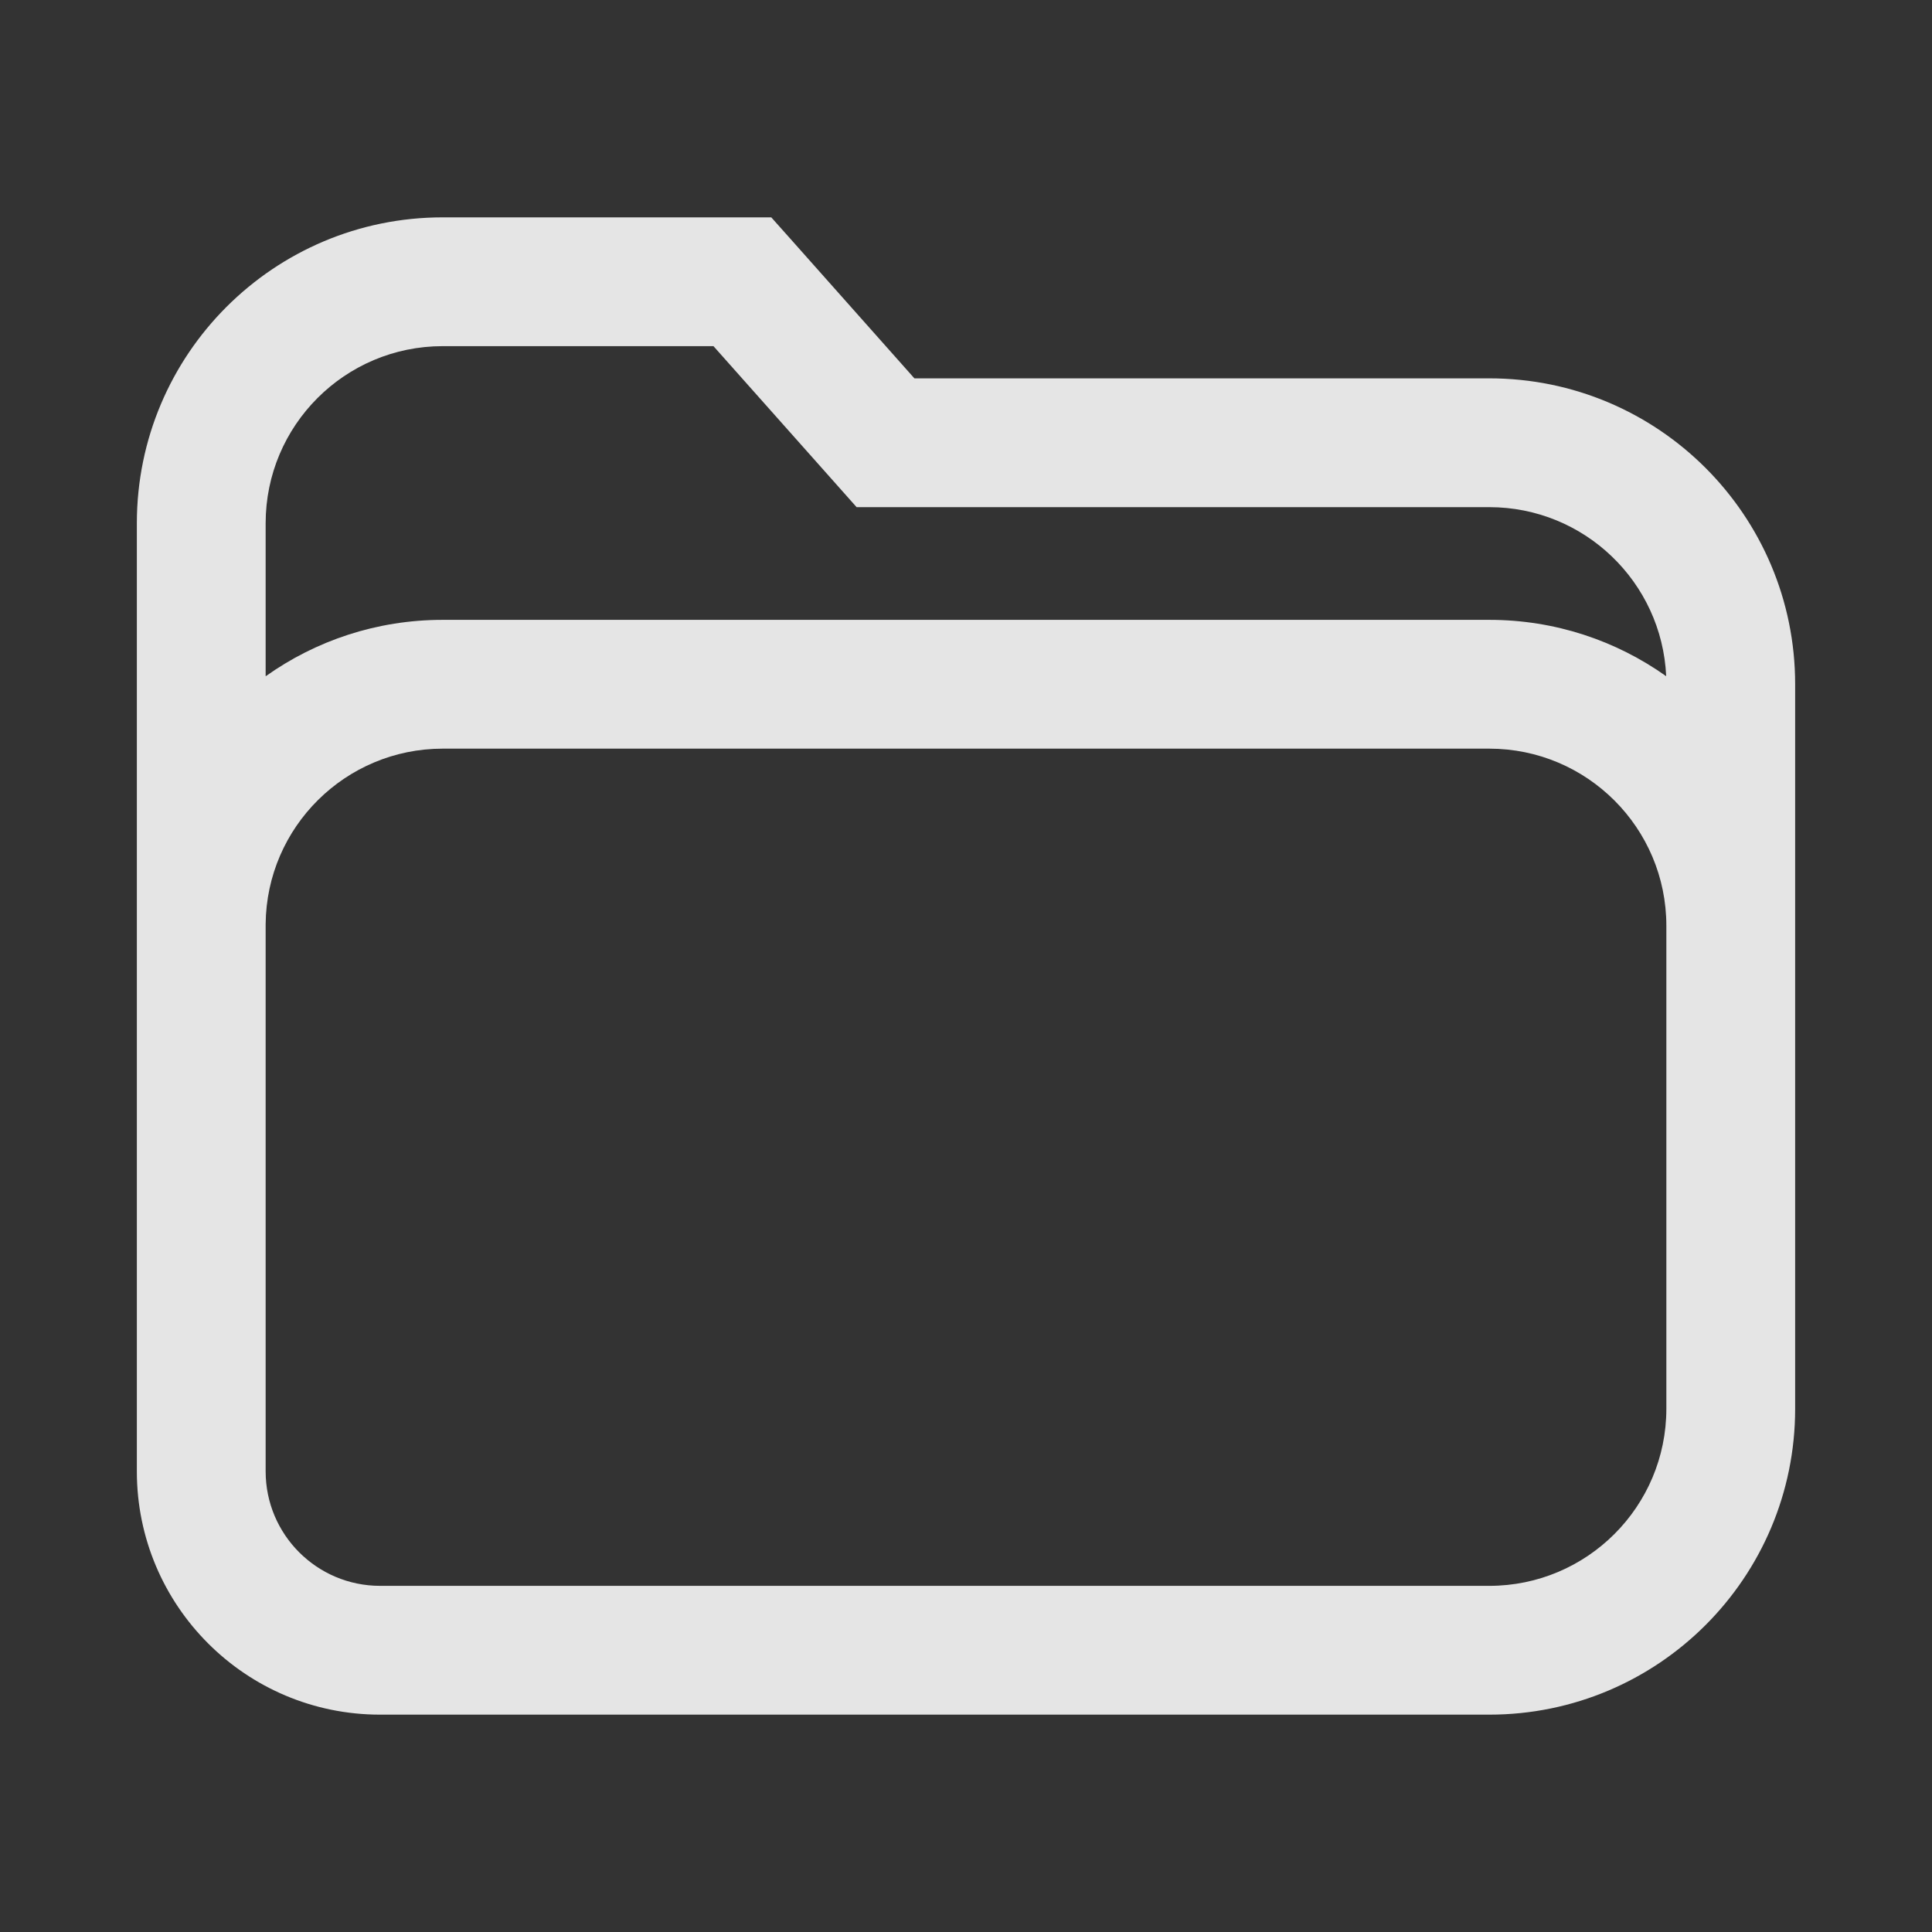 <svg width="24" height="24" viewBox="0 0 24 24" fill="none" xmlns="http://www.w3.org/2000/svg">
<rect x="0" y="0" width="24" height="24" fill="#333333" stroke="none"/>
<path fill-rule="evenodd" clip-rule="evenodd" d="M5.5 2.7C3.401 2.7 1.7 4.401 1.7 6.5V11.472C1.7 11.482 1.7 11.491 1.7 11.5V18.278C1.7 19.947 3.053 21.3 4.722 21.3H18.5C20.599 21.3 22.3 19.599 22.3 17.5V13.568C22.3 13.564 22.3 13.56 22.3 13.555V8.5C22.3 6.401 20.599 4.7 18.5 4.7H11.359L9.82 2.968L9.581 2.7H9.222H5.5ZM20.698 8.4C20.645 7.231 19.681 6.3 18.5 6.3H11H10.641L10.402 6.031L8.863 4.3H5.5C4.285 4.3 3.3 5.285 3.3 6.5V8.401C3.921 7.959 4.68 7.7 5.5 7.7H18.5C19.319 7.7 20.077 7.959 20.698 8.4ZM3.3 13.568C3.3 13.564 3.3 13.56 3.3 13.555V11.479C3.311 10.274 4.292 9.3 5.5 9.3H18.5C19.715 9.3 20.7 10.285 20.7 11.5V17.5C20.7 18.715 19.715 19.7 18.5 19.7H4.722C3.937 19.7 3.3 19.063 3.3 18.278V13.568Z" fill="white" fill-opacity="0.87"/>
</svg>
